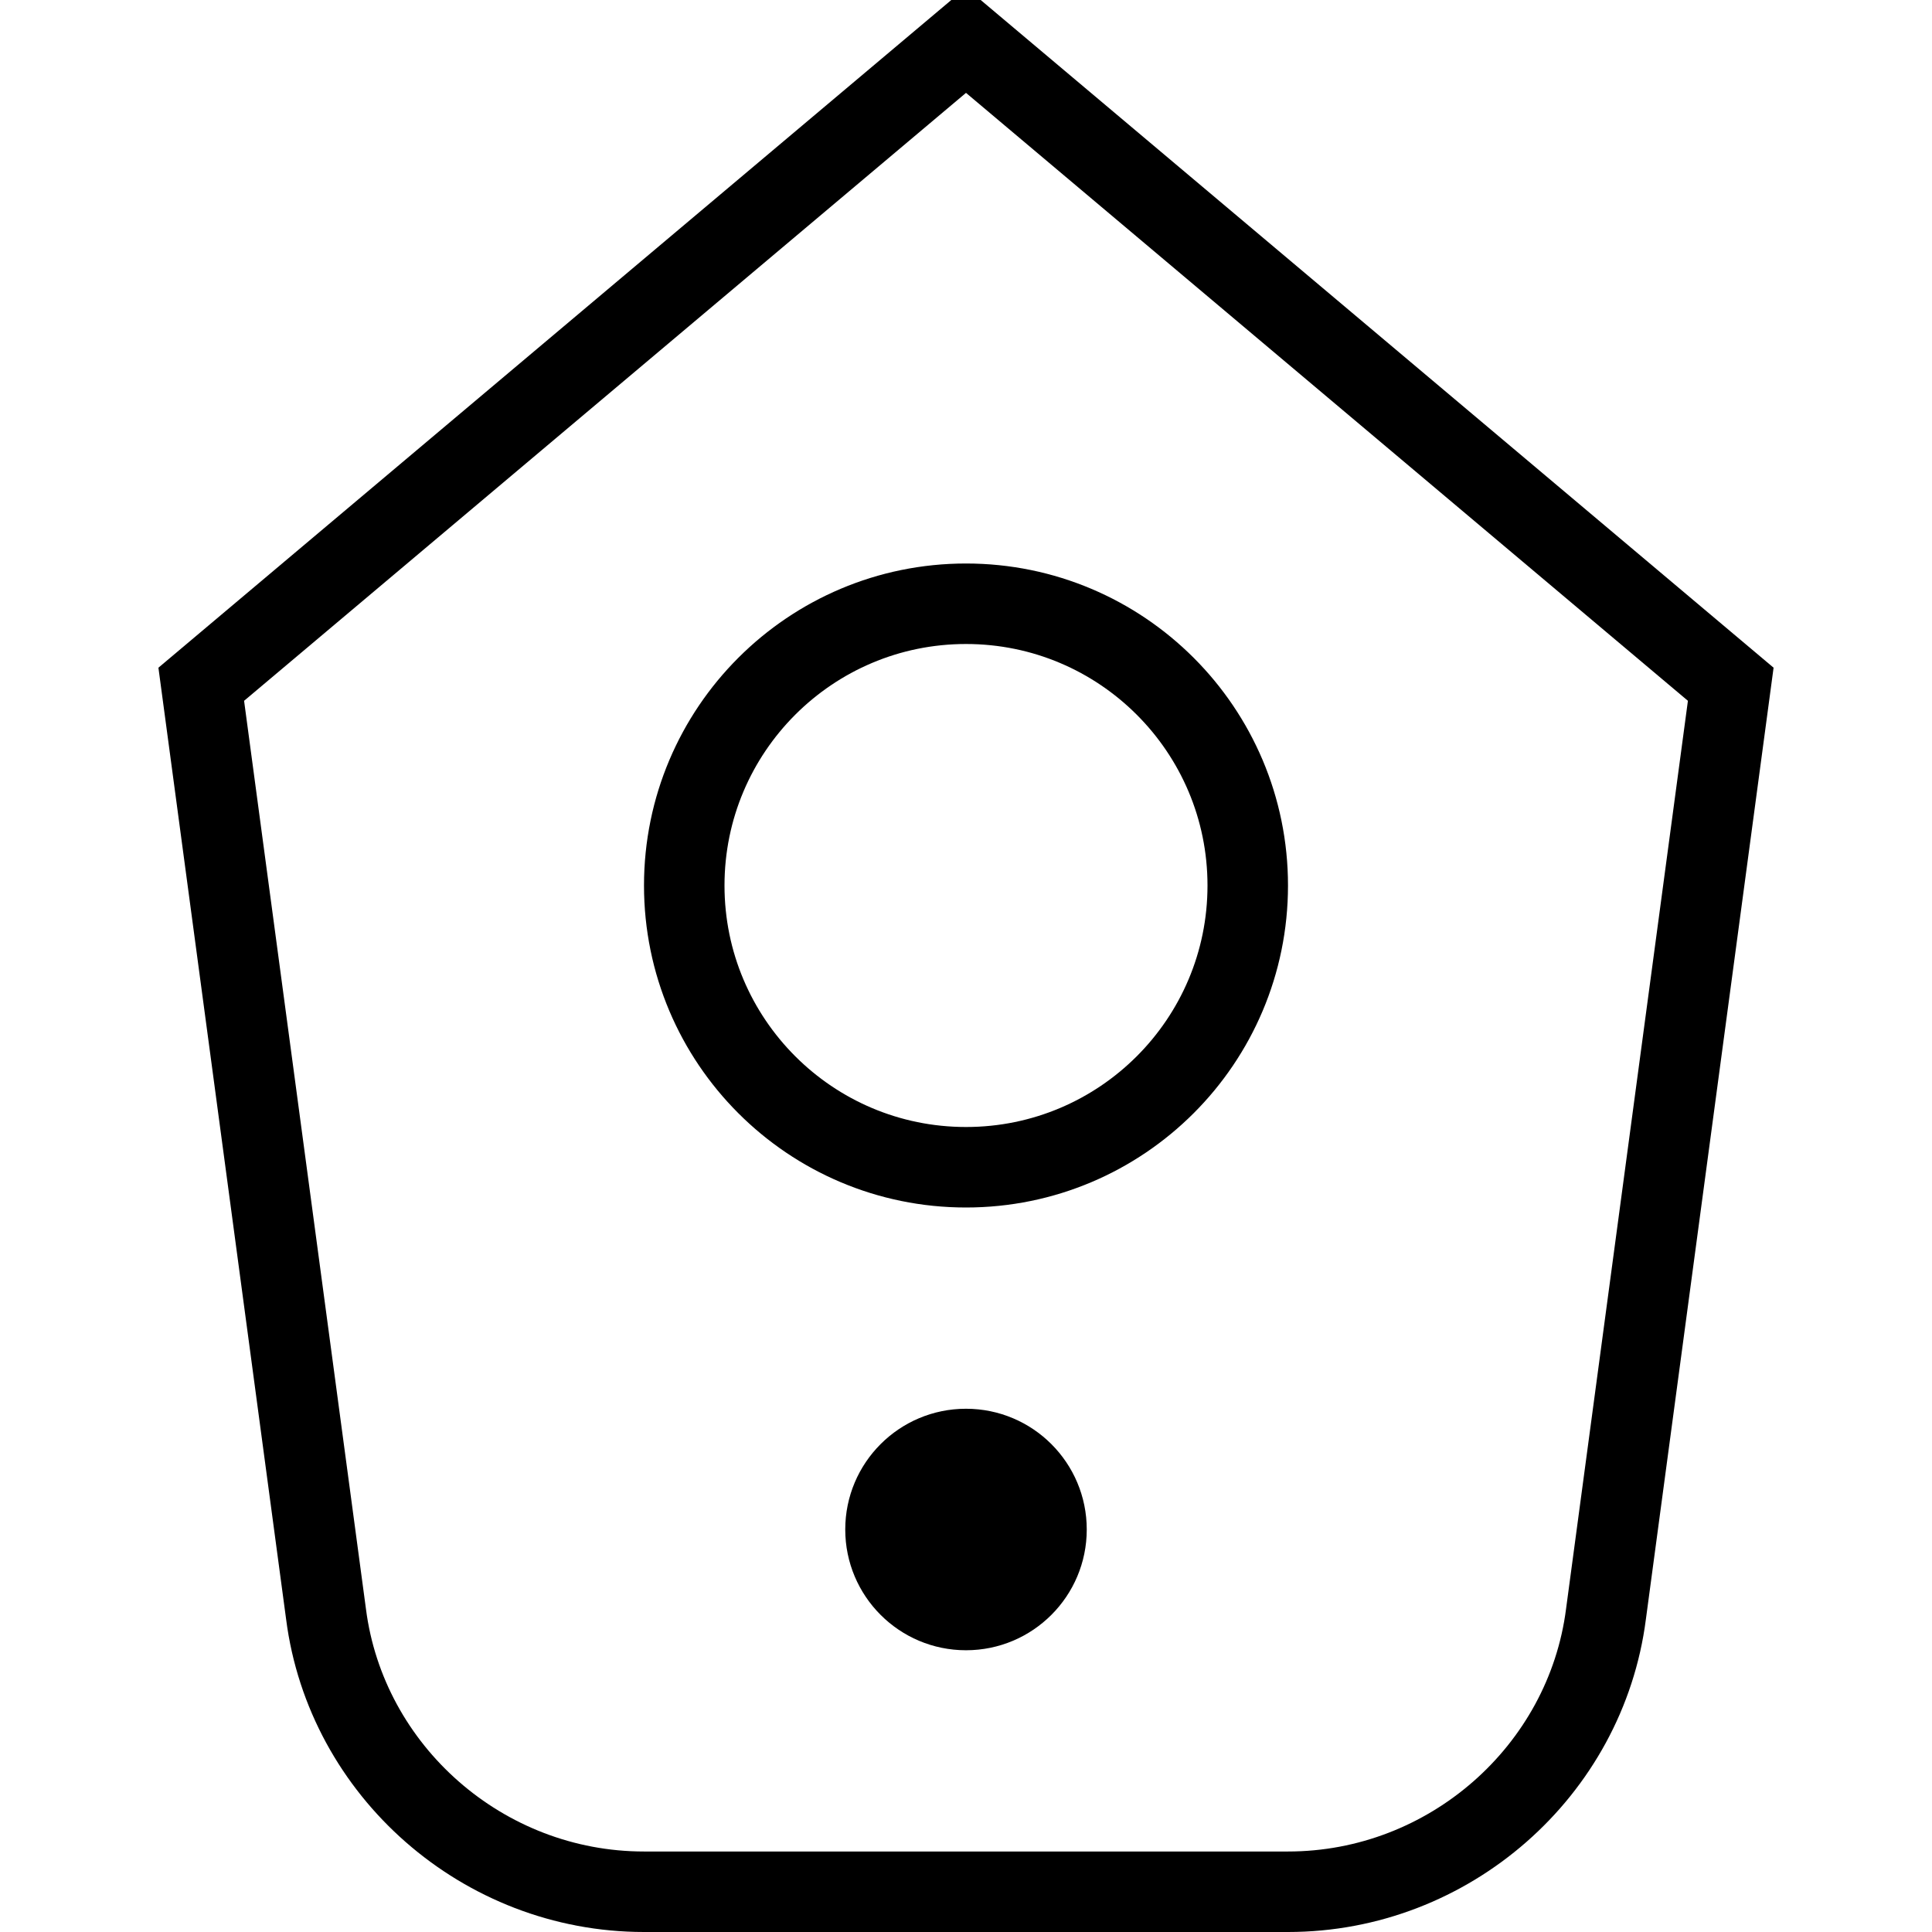 <?xml version="1.0" encoding="utf-8"?>
<!-- Generator: Adobe Illustrator 19.2.0, SVG Export Plug-In . SVG Version: 6.00 Build 0)  -->
<svg version="1.1" id="Layer_1" xmlns="http://www.w3.org/2000/svg" xmlns:xlink="http://www.w3.org/1999/xlink" x="0px" y="0px"
	 viewBox="0 0 48 48" style="enable-background:new 0 0 48 48;" xml:space="preserve">
<style type="text/css">
	.st0{fill:none;stroke:#000000;stroke-width:2;stroke-miterlimit:10;}
</style>
<title>Untitled-20</title>
<g id="Bird_House">
	<path class="st0" d="M32,47H16c-4,0-7.4-3-7.9-6.9L5,17L24,1l19,16l-3.1,23.1C39.4,44,36,47,32,47z"/>
	<circle class="st0" cx="24" cy="22" r="7"/>
	<circle cx="24" cy="38" r="3"/>
</g>
</svg>
